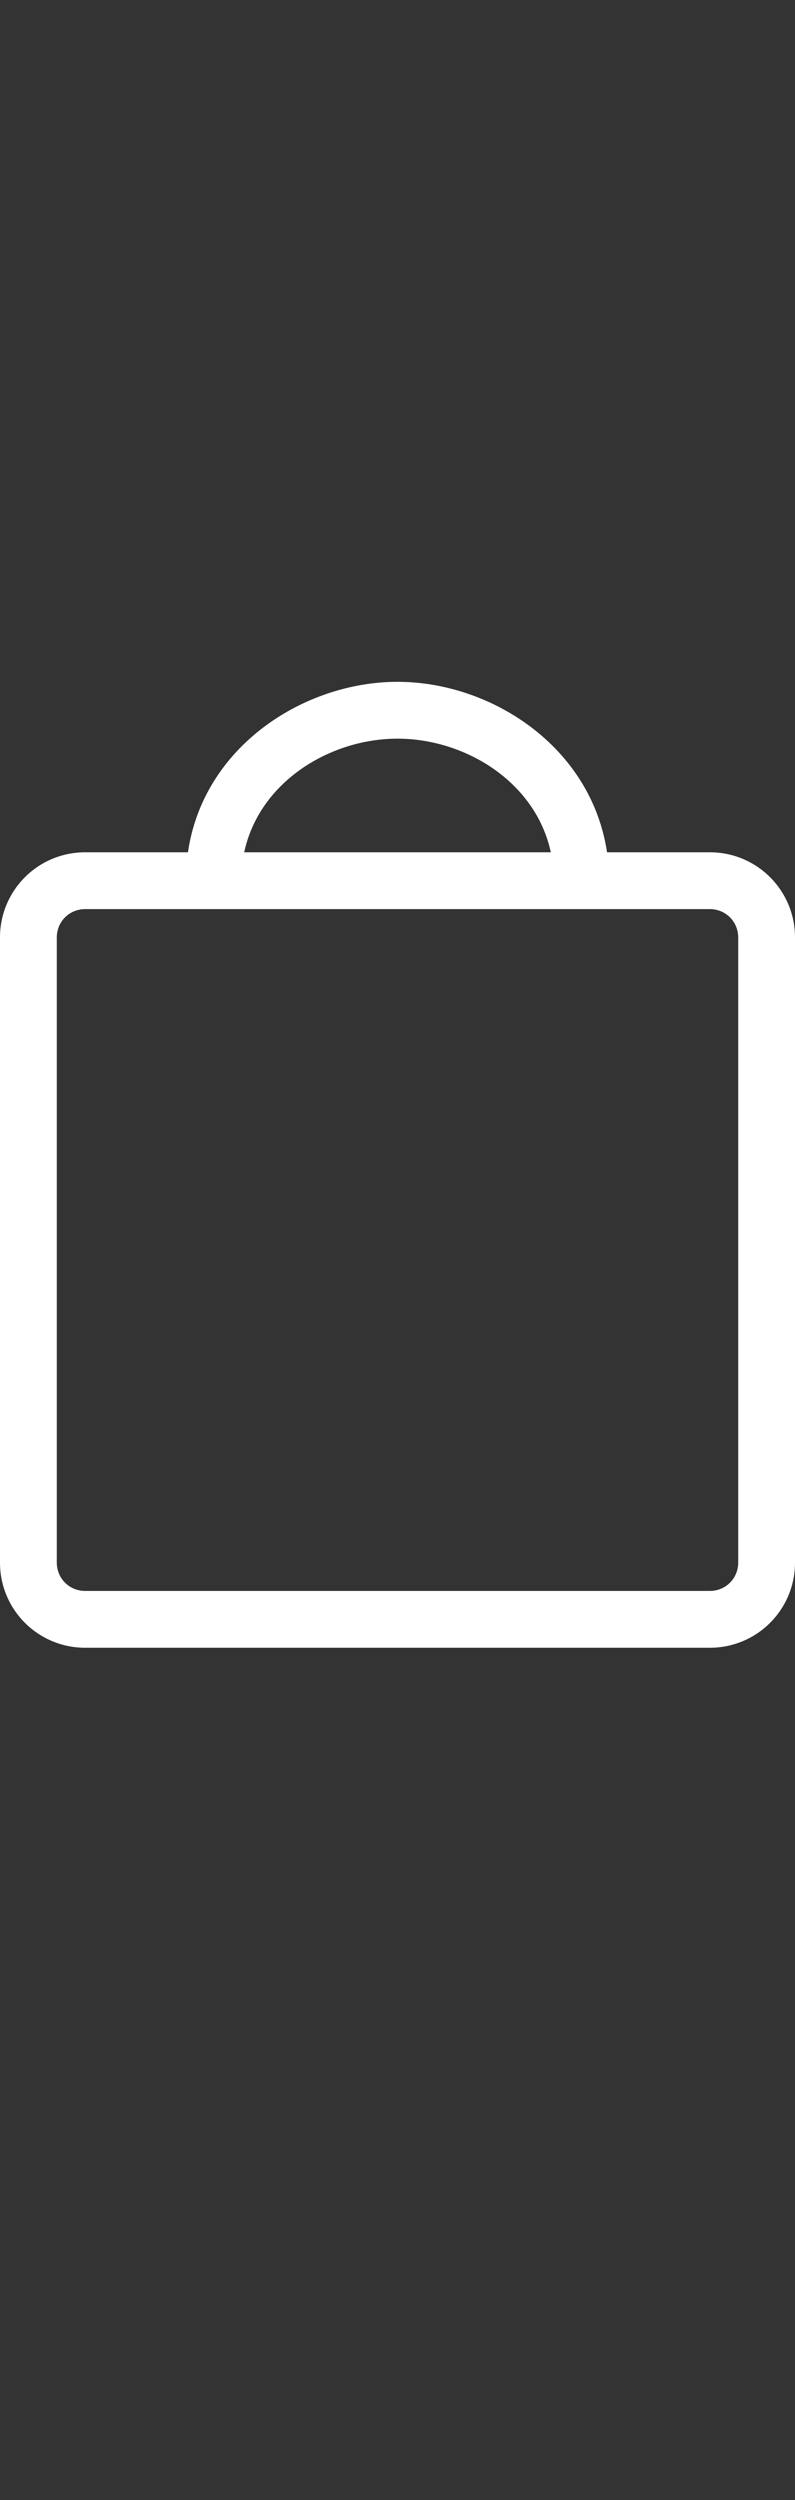 <svg xmlns="http://www.w3.org/2000/svg" width="14" height="44" viewBox="0 0 14 44"><rect x="0" y="0" width="14" height="44" fill="#333333" stroke="none"/><path d="M12.5 15h-1.81c-.28-1.86-2.04-3-3.69-3s-3.42 1.14-3.69 3H1.5c-.83 0-1.5.67-1.5 1.5v11c0 .83.67 1.5 1.5 1.5h11c.83 0 1.5-.67 1.5-1.5v-11c0-.83-.67-1.5-1.5-1.5zM7 13c1.18 0 2.43.75 2.7 2H4.3c.27-1.25 1.52-2 2.7-2zm6 14.5c0 .28-.22.5-.5.5h-11c-.28 0-.5-.22-.5-.5v-11c0-.28.22-.5.5-.5h11c.28 0 .5.22.5.5v11z" fill="#fff"/><head xmlns=""/></svg>